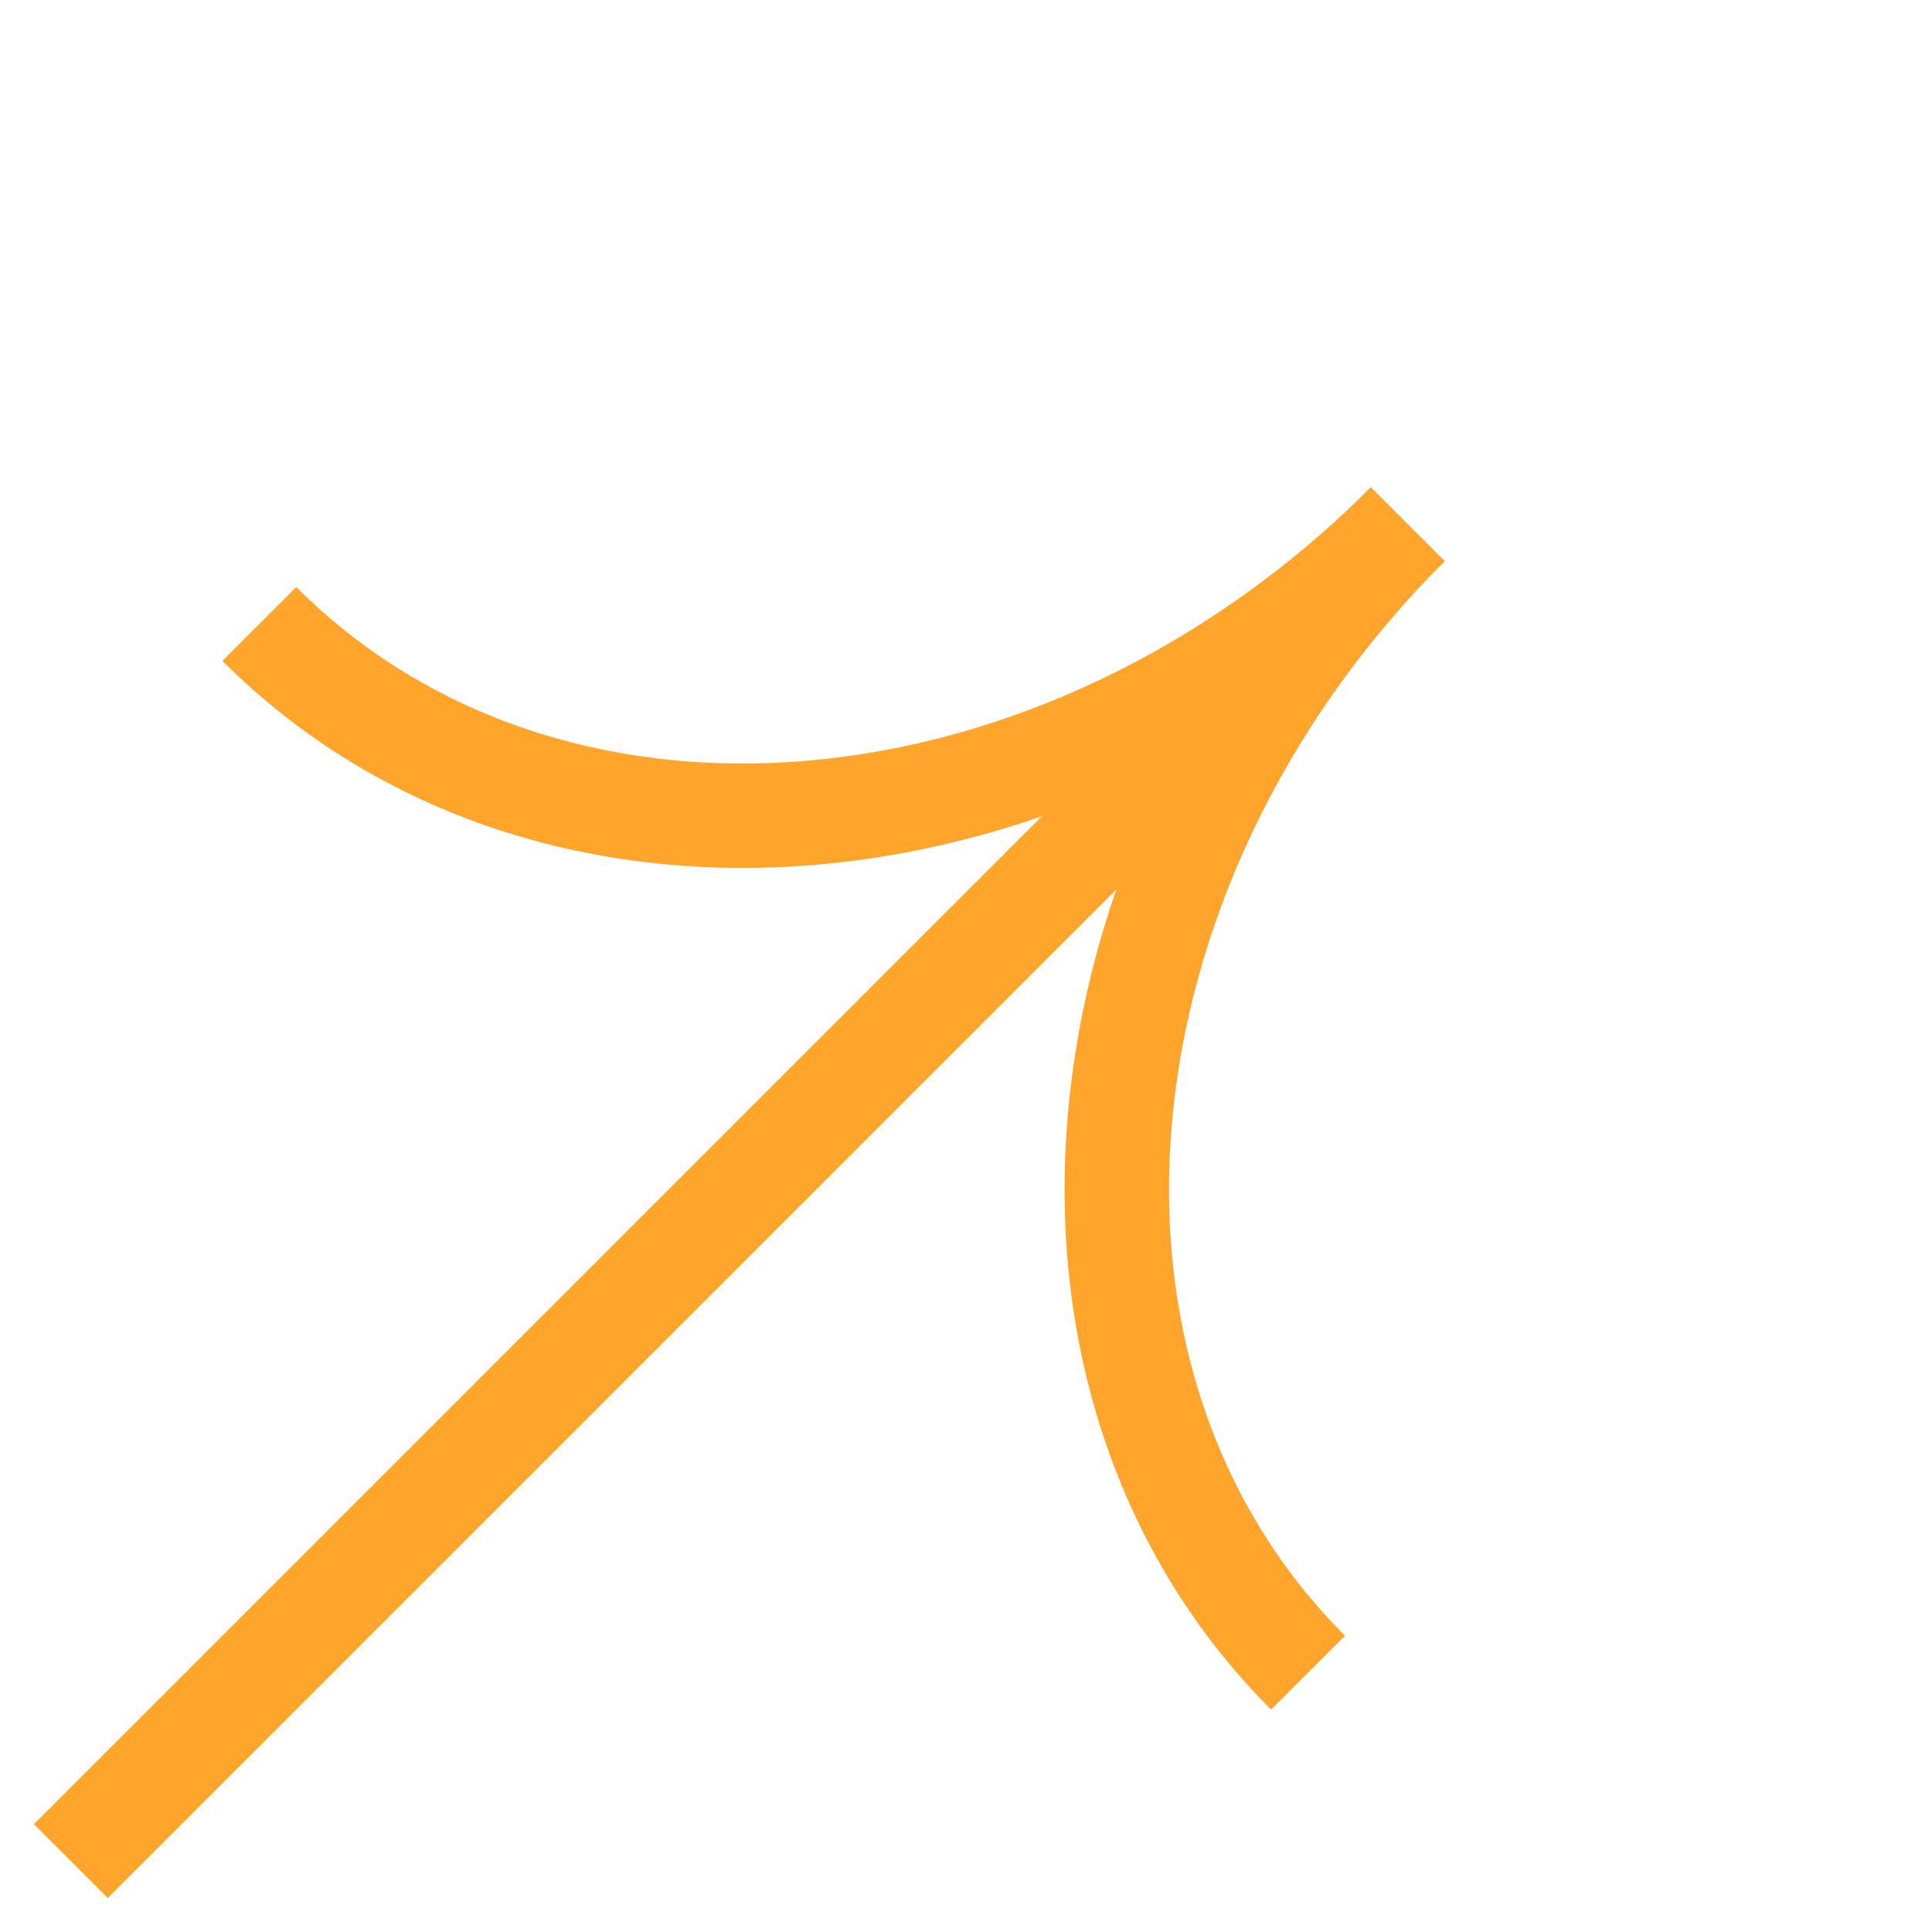 <?xml version="1.0" encoding="UTF-8"?>
<svg width="37px" height="37px" viewBox="0 0 37 37" version="1.1" xmlns="http://www.w3.org/2000/svg" xmlns:xlink="http://www.w3.org/1999/xlink">
    <title>52DF3D9B-12C3-4C18-B6E5-C9AE637BE730</title>
    <g id="Page-1" stroke="none" stroke-width="1" fill="none" fill-rule="evenodd">
        <g id="Menu" transform="translate(-515, -727)" stroke="#FFA52C" stroke-width="2">
            <g id="Lien-externe-jaune" transform="translate(516, 727)">
                <path d="M23.411,18.097 C14.074,18.097 6.513,11.78 6.513,3.895" id="Path" transform="translate(14.962, 10.996) rotate(-45) translate(-14.962, -10.996) "></path>
                <path d="M33.454,13.937 C24.116,13.937 16.555,20.289 16.555,28.139" id="Path" transform="translate(25.004, 21.038) rotate(-45) translate(-25.004, -21.038) "></path>
                <line x1="-4.944" y1="22.842" x2="31.26" y2="22.842" id="Path" transform="translate(13.158, 22.842) rotate(-45) translate(-13.158, -22.842) "></line>
            </g>
        </g>
    </g>
</svg>